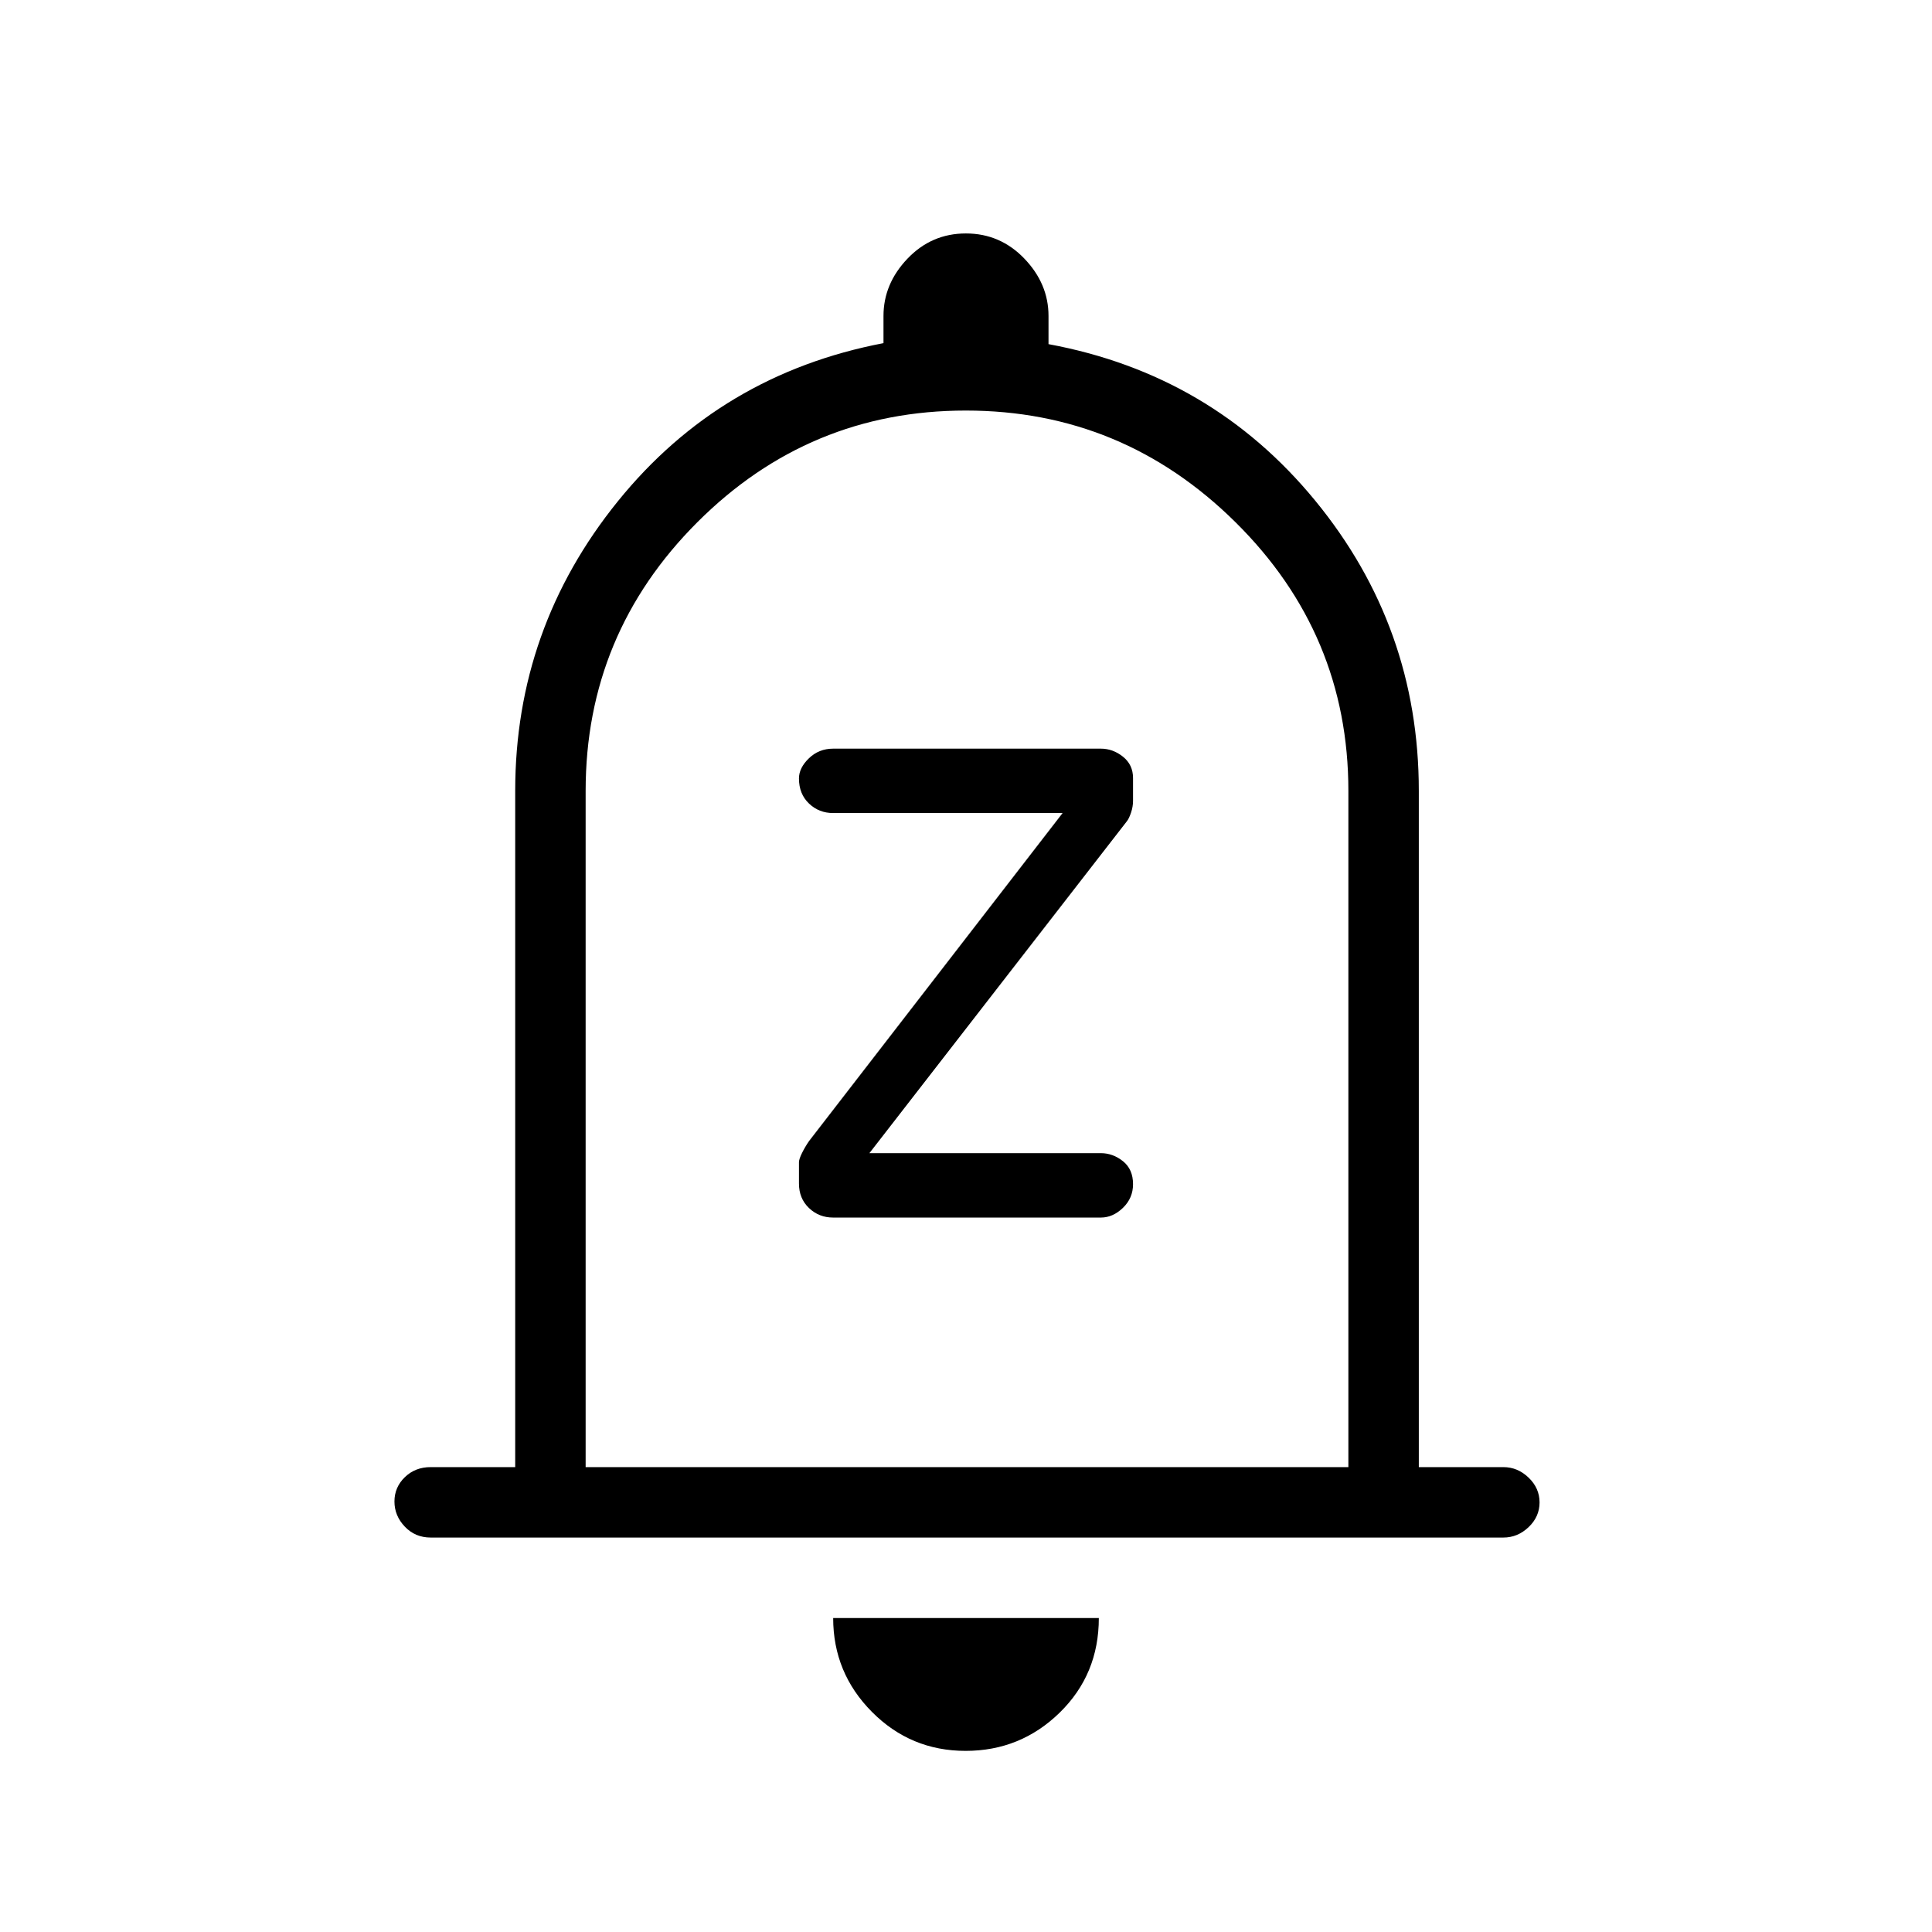 <svg xmlns="http://www.w3.org/2000/svg" height="48" viewBox="0 -960 960 960" width="48"><path d="M214-196q-7.68 0-12.84-5.41t-5.16-12.5q0-7.09 5.16-12.09t12.84-5h42v-336q0-80.83 51-143.91Q358-774 439-789.5V-803q0-16 11.94-28.5t29-12.5Q497-844 509-831.5t12 28.5v14q81 15 132.5 77.74Q705-648.52 705-567v336h42q7.13 0 12.56 5.23 5.44 5.23 5.44 12.31 0 7.09-5.44 12.28Q754.13-196 747-196H214Zm267-298Zm-1.21 404q-27.31 0-46.55-19.39T414-156h132q0 28-19.45 47t-46.76 19ZM291-231h379v-336q0-78-56.08-133.5t-134-55.5Q402-756 346.5-700.5 291-645 291-567v336Zm256-124q6 0 11-4.84t5-11.75q0-7.41-5-11.41t-11-4H432l128-165q1-1.26 2-4.2 1-2.95 1-5.89v-11.29q0-6.62-5-10.62-5-4-11-4H414q-7.08 0-12.04 4.78-4.96 4.78-4.96 10.04 0 7.68 4.96 12.43T414-556h114L402-393q-2 2.91-3.5 5.95t-1.5 4.58v10.56q0 7.41 4.96 12.16T414-355h133Z"/></svg>